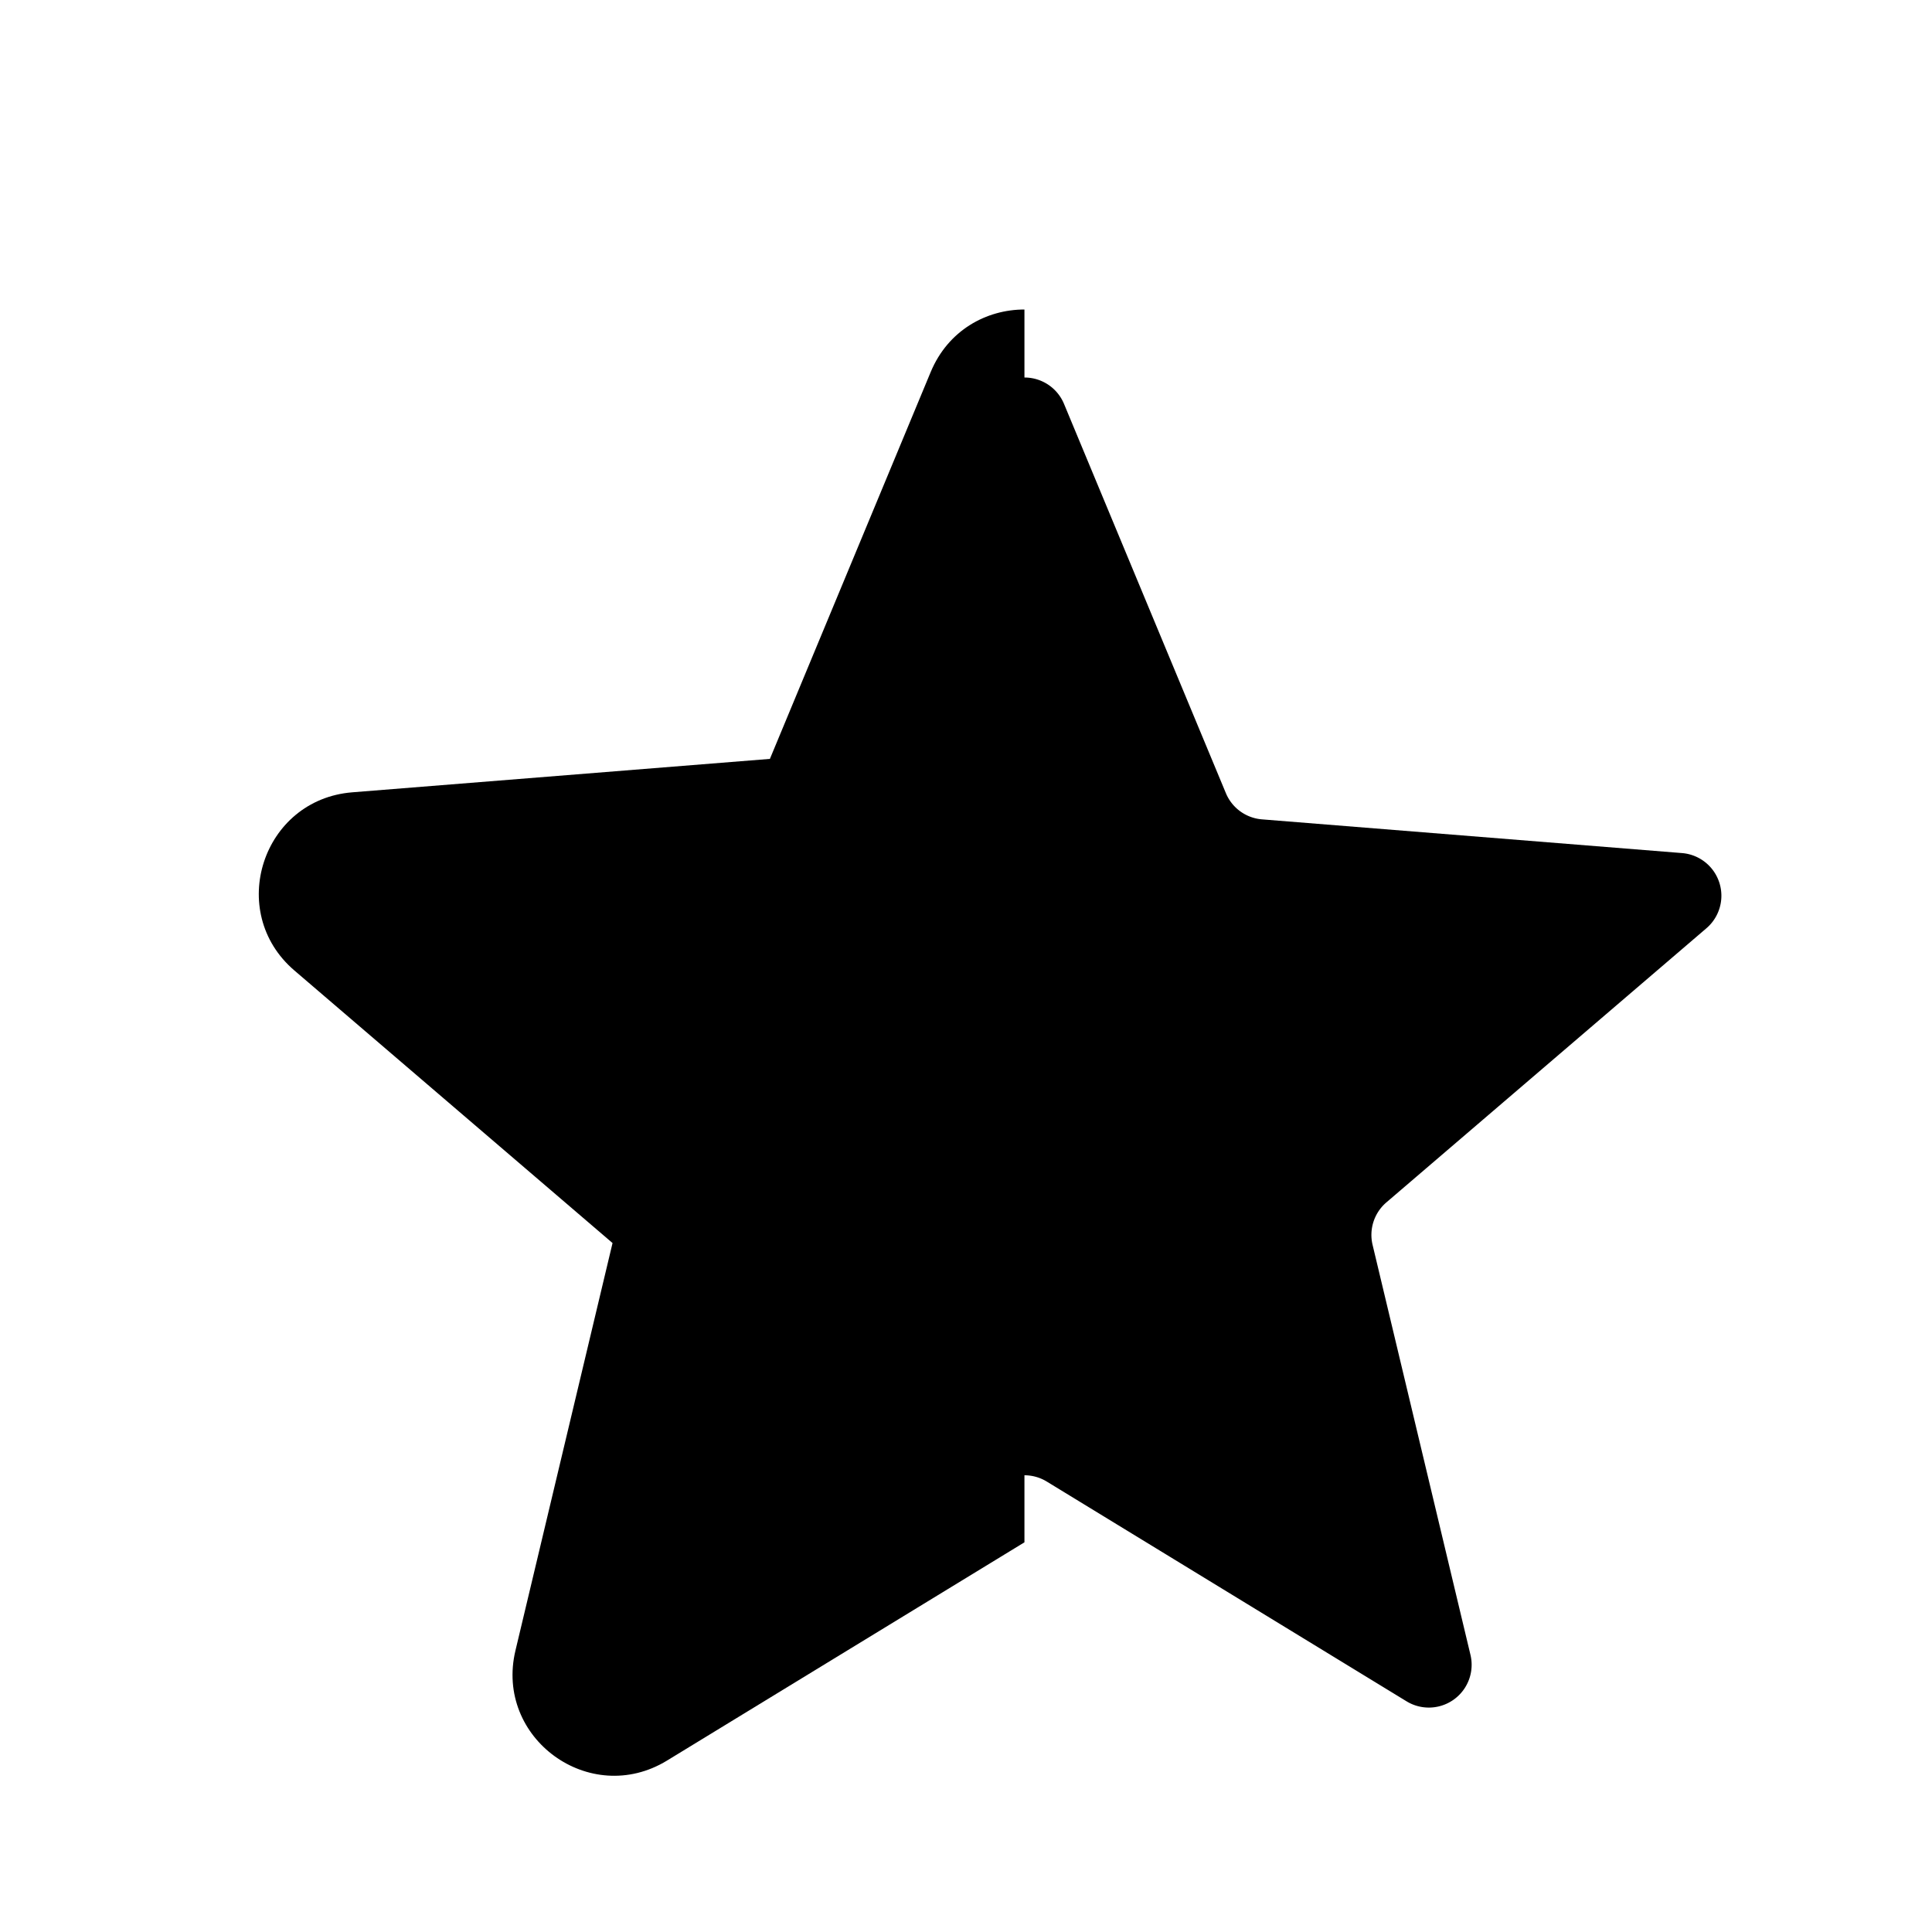 <svg xmlns="http://www.w3.org/2000/svg" fill="currentColor" aria-hidden="true" viewBox="-2 -2 20 20">
  <g clip-path="url(#clip0_1534_4776)">
    <path d="M8.605 1.204c-.395 0-.79.215-.97.646L5.97 5.856l-4.323.346c-.931.074-1.309 1.236-.6 1.844l3.294 2.822-1.005 4.218c-.217.908.77 1.626 1.568 1.14l3.701-2.26V1.203z"/>
    <path stroke-linecap="round" stroke-linejoin="round" d="M8.196 2.182a.443.443 0 01.819 0L10.69 6.21a.443.443 0 00.374.272l4.348.349a.443.443 0 01.253.778l-3.313 2.838a.443.443 0 00-.143.44l1.013 4.243a.443.443 0 01-.663.481l-3.723-2.274a.443.443 0 00-.462 0l-3.723 2.274a.443.443 0 01-.662-.48L5 10.886a.443.443 0 00-.143-.44L1.545 7.61a.443.443 0 01.253-.778l4.349-.35a.443.443 0 00.374-.27l1.675-4.029z"/>
  </g>
  <defs>
    <clipPath id="clip0_1534_4776">
      <path d="M0 0h16v16H0z" transform="translate(.605 .793)"/>
    </clipPath>
  </defs>
</svg>
